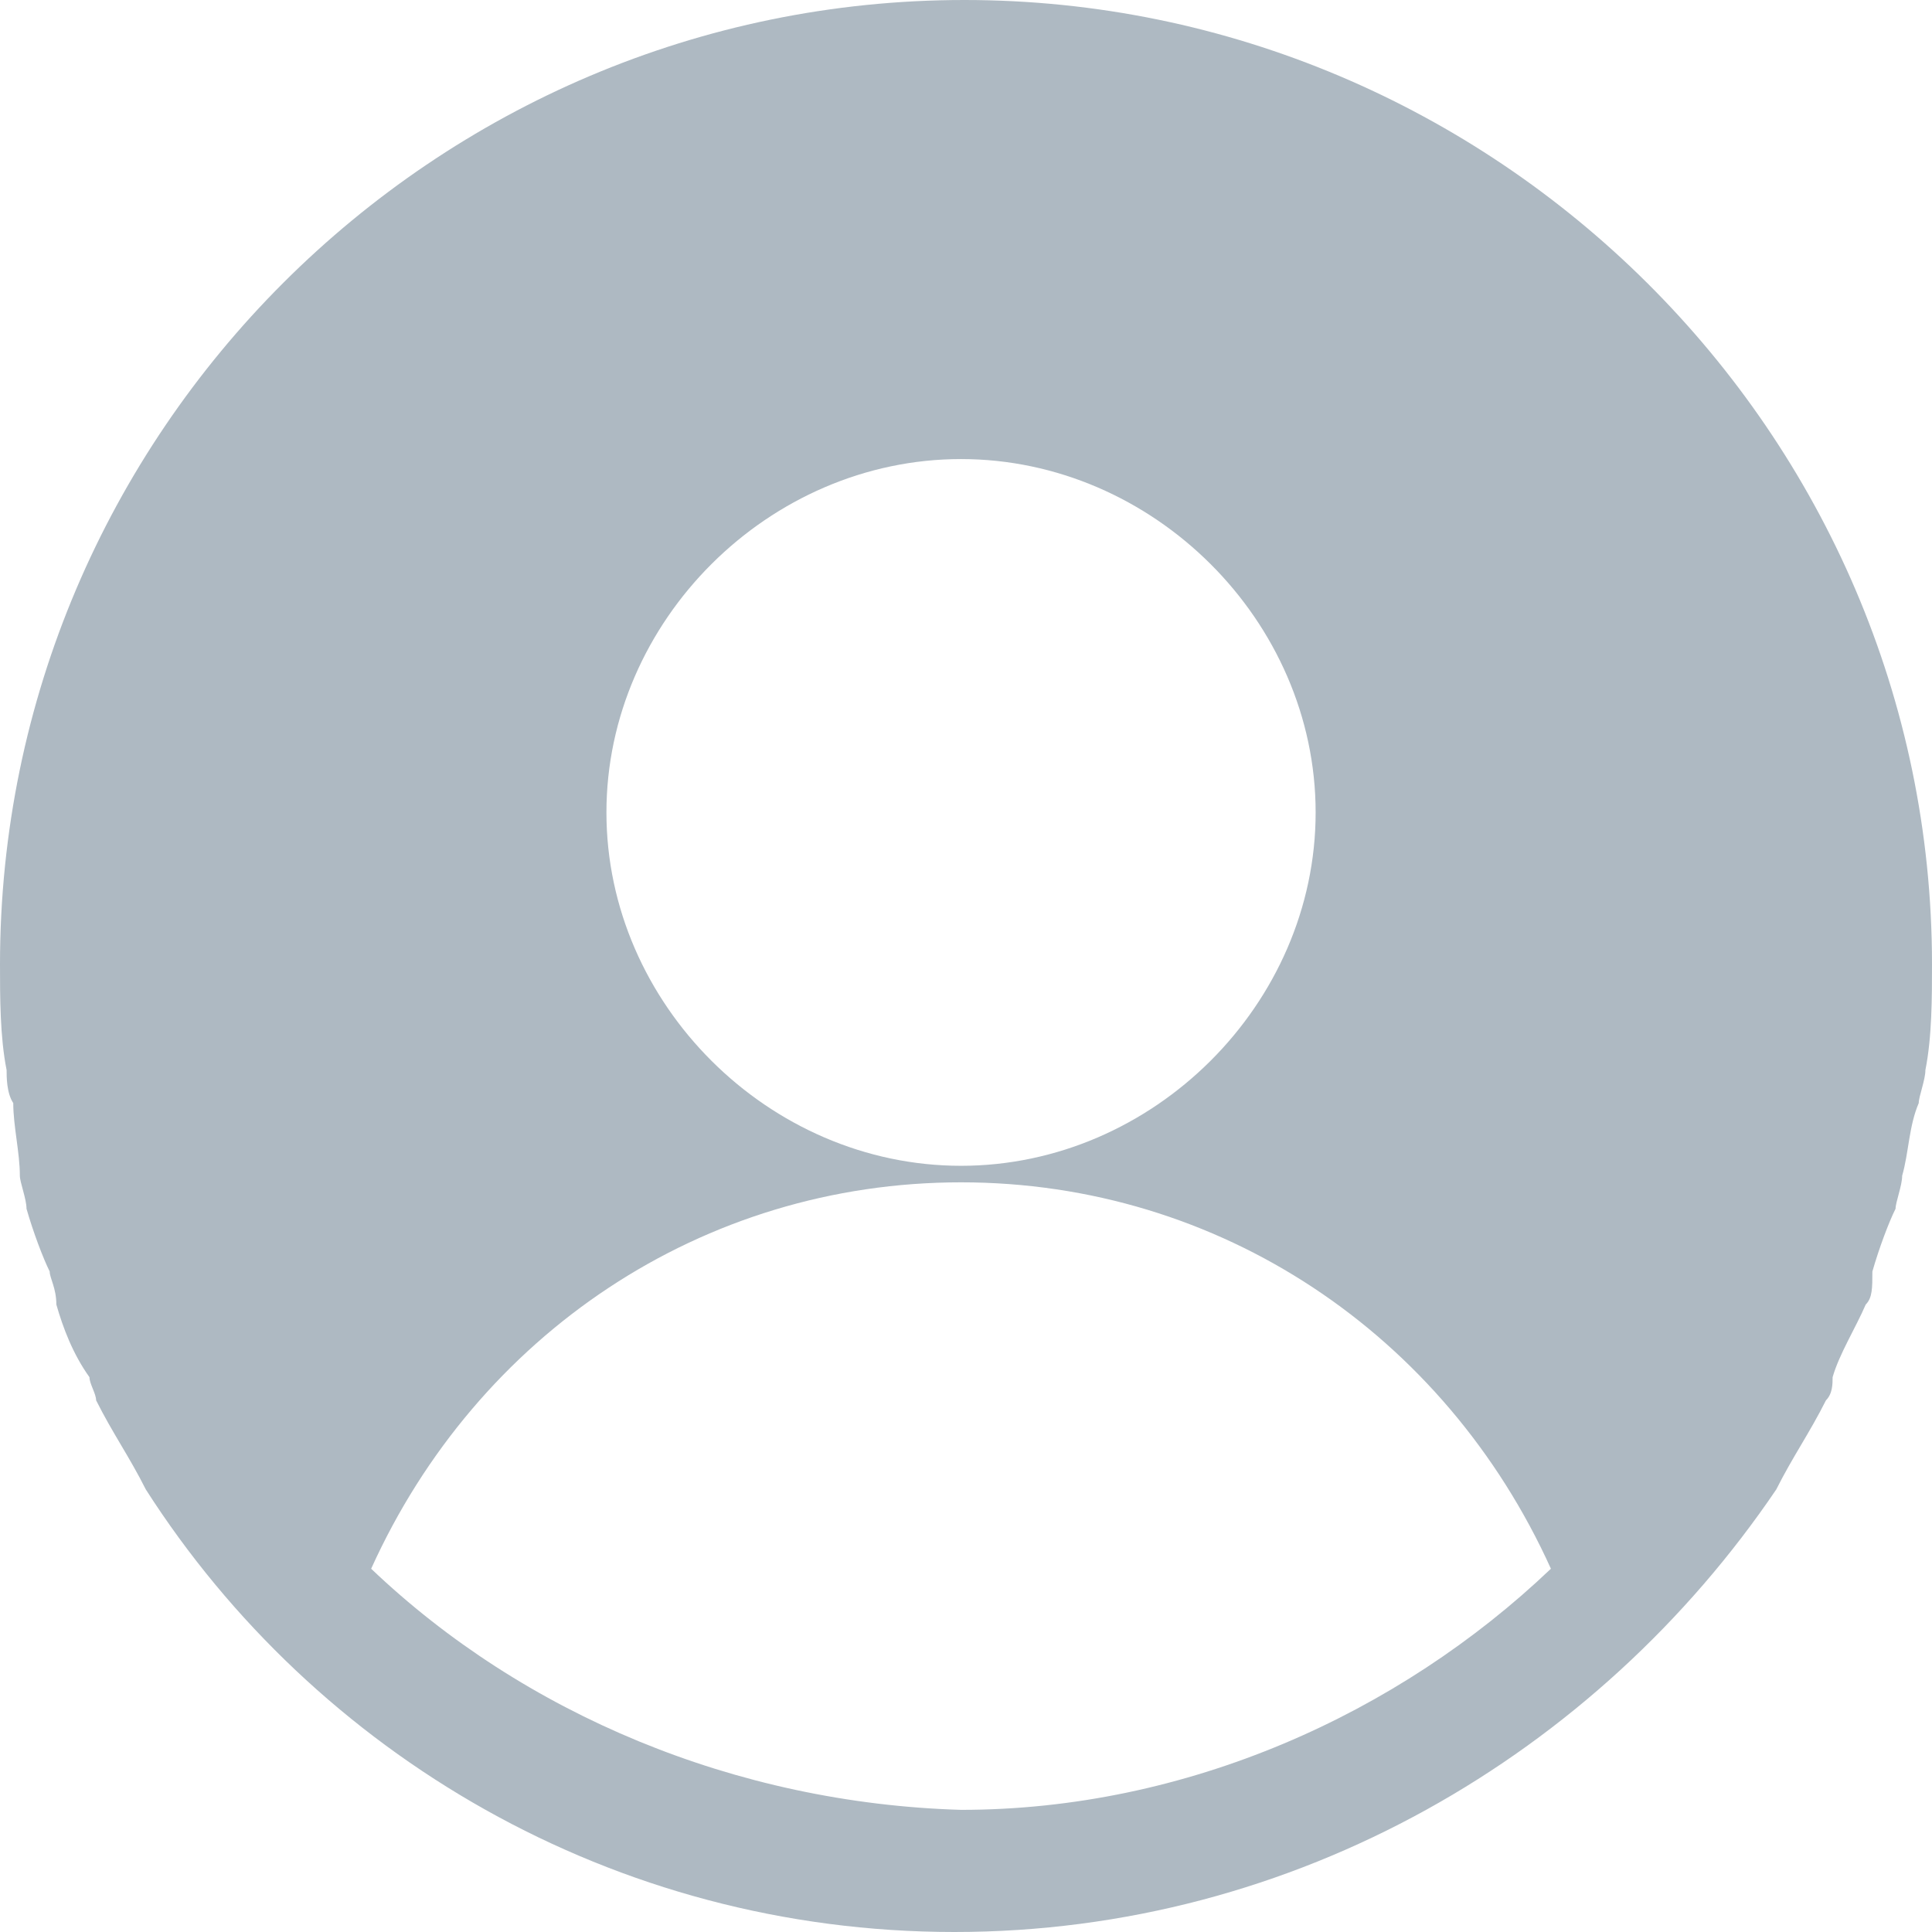 <?xml version="1.0" encoding="UTF-8"?>
<svg width="36px" height="36px" viewBox="0 0 36 36" version="1.1" xmlns="http://www.w3.org/2000/svg" xmlns:xlink="http://www.w3.org/1999/xlink">
    <title>rentou</title>
    <g id="页面-1" stroke="none" stroke-width="1" fill="none" fill-rule="evenodd">
        <g id="智能机器人有图" transform="translate(-1107, -390)" fill="#AEB9C2" fill-rule="nonzero">
            <g id="编组-4" transform="translate(857, 390)">
                <g id="rentou" transform="translate(250, 0)">
                    <path d="M33.098,27.754 C33.407,27.139 33.715,26.708 34.024,26.093 C34.148,25.97 34.148,25.785 34.148,25.662 C34.271,25.231 34.58,24.739 34.765,24.308 C34.889,24.185 34.889,24 34.889,23.693 C35.012,23.262 35.197,22.77 35.321,22.523 C35.321,22.4 35.444,22.093 35.444,21.908 C35.568,21.477 35.568,20.985 35.753,20.554 C35.753,20.431 35.877,20.123 35.877,19.939 C36,19.323 36,18.585 36,17.969 C36,8.062 27.849,0 17.969,0 C8.089,0 0,8.062 0,17.969 C0,18.585 0,19.323 0.123,19.939 C0.123,20.062 0.123,20.37 0.247,20.554 C0.247,20.985 0.37,21.477 0.37,21.908 C0.37,22.031 0.494,22.339 0.494,22.523 C0.617,22.954 0.803,23.446 0.926,23.693 C0.926,23.816 1.05,24 1.05,24.308 C1.173,24.739 1.358,25.231 1.667,25.662 C1.667,25.785 1.791,25.97 1.791,26.093 C2.099,26.708 2.408,27.139 2.717,27.754 C5.866,32.677 11.424,36 17.784,36 C24.144,36 29.763,32.677 33.098,27.754 C32.974,27.754 32.974,27.754 33.098,27.754 Z M17.907,8.554 C21.489,8.554 24.515,11.569 24.515,15.139 C24.515,18.708 21.489,21.723 17.907,21.723 C14.326,21.723 11.3,18.708 11.3,15.139 C11.3,11.569 14.326,8.554 17.907,8.554 Z M6.916,29.231 C8.892,24.862 13.091,22.031 17.907,22.031 C22.724,22.031 26.923,24.862 28.899,29.231 C26.058,31.939 22.106,33.724 17.907,33.724 C13.708,33.6 9.756,31.939 6.916,29.231 Z" id="形状"></path>
                </g>
            </g>
        </g>
    </g>
</svg>